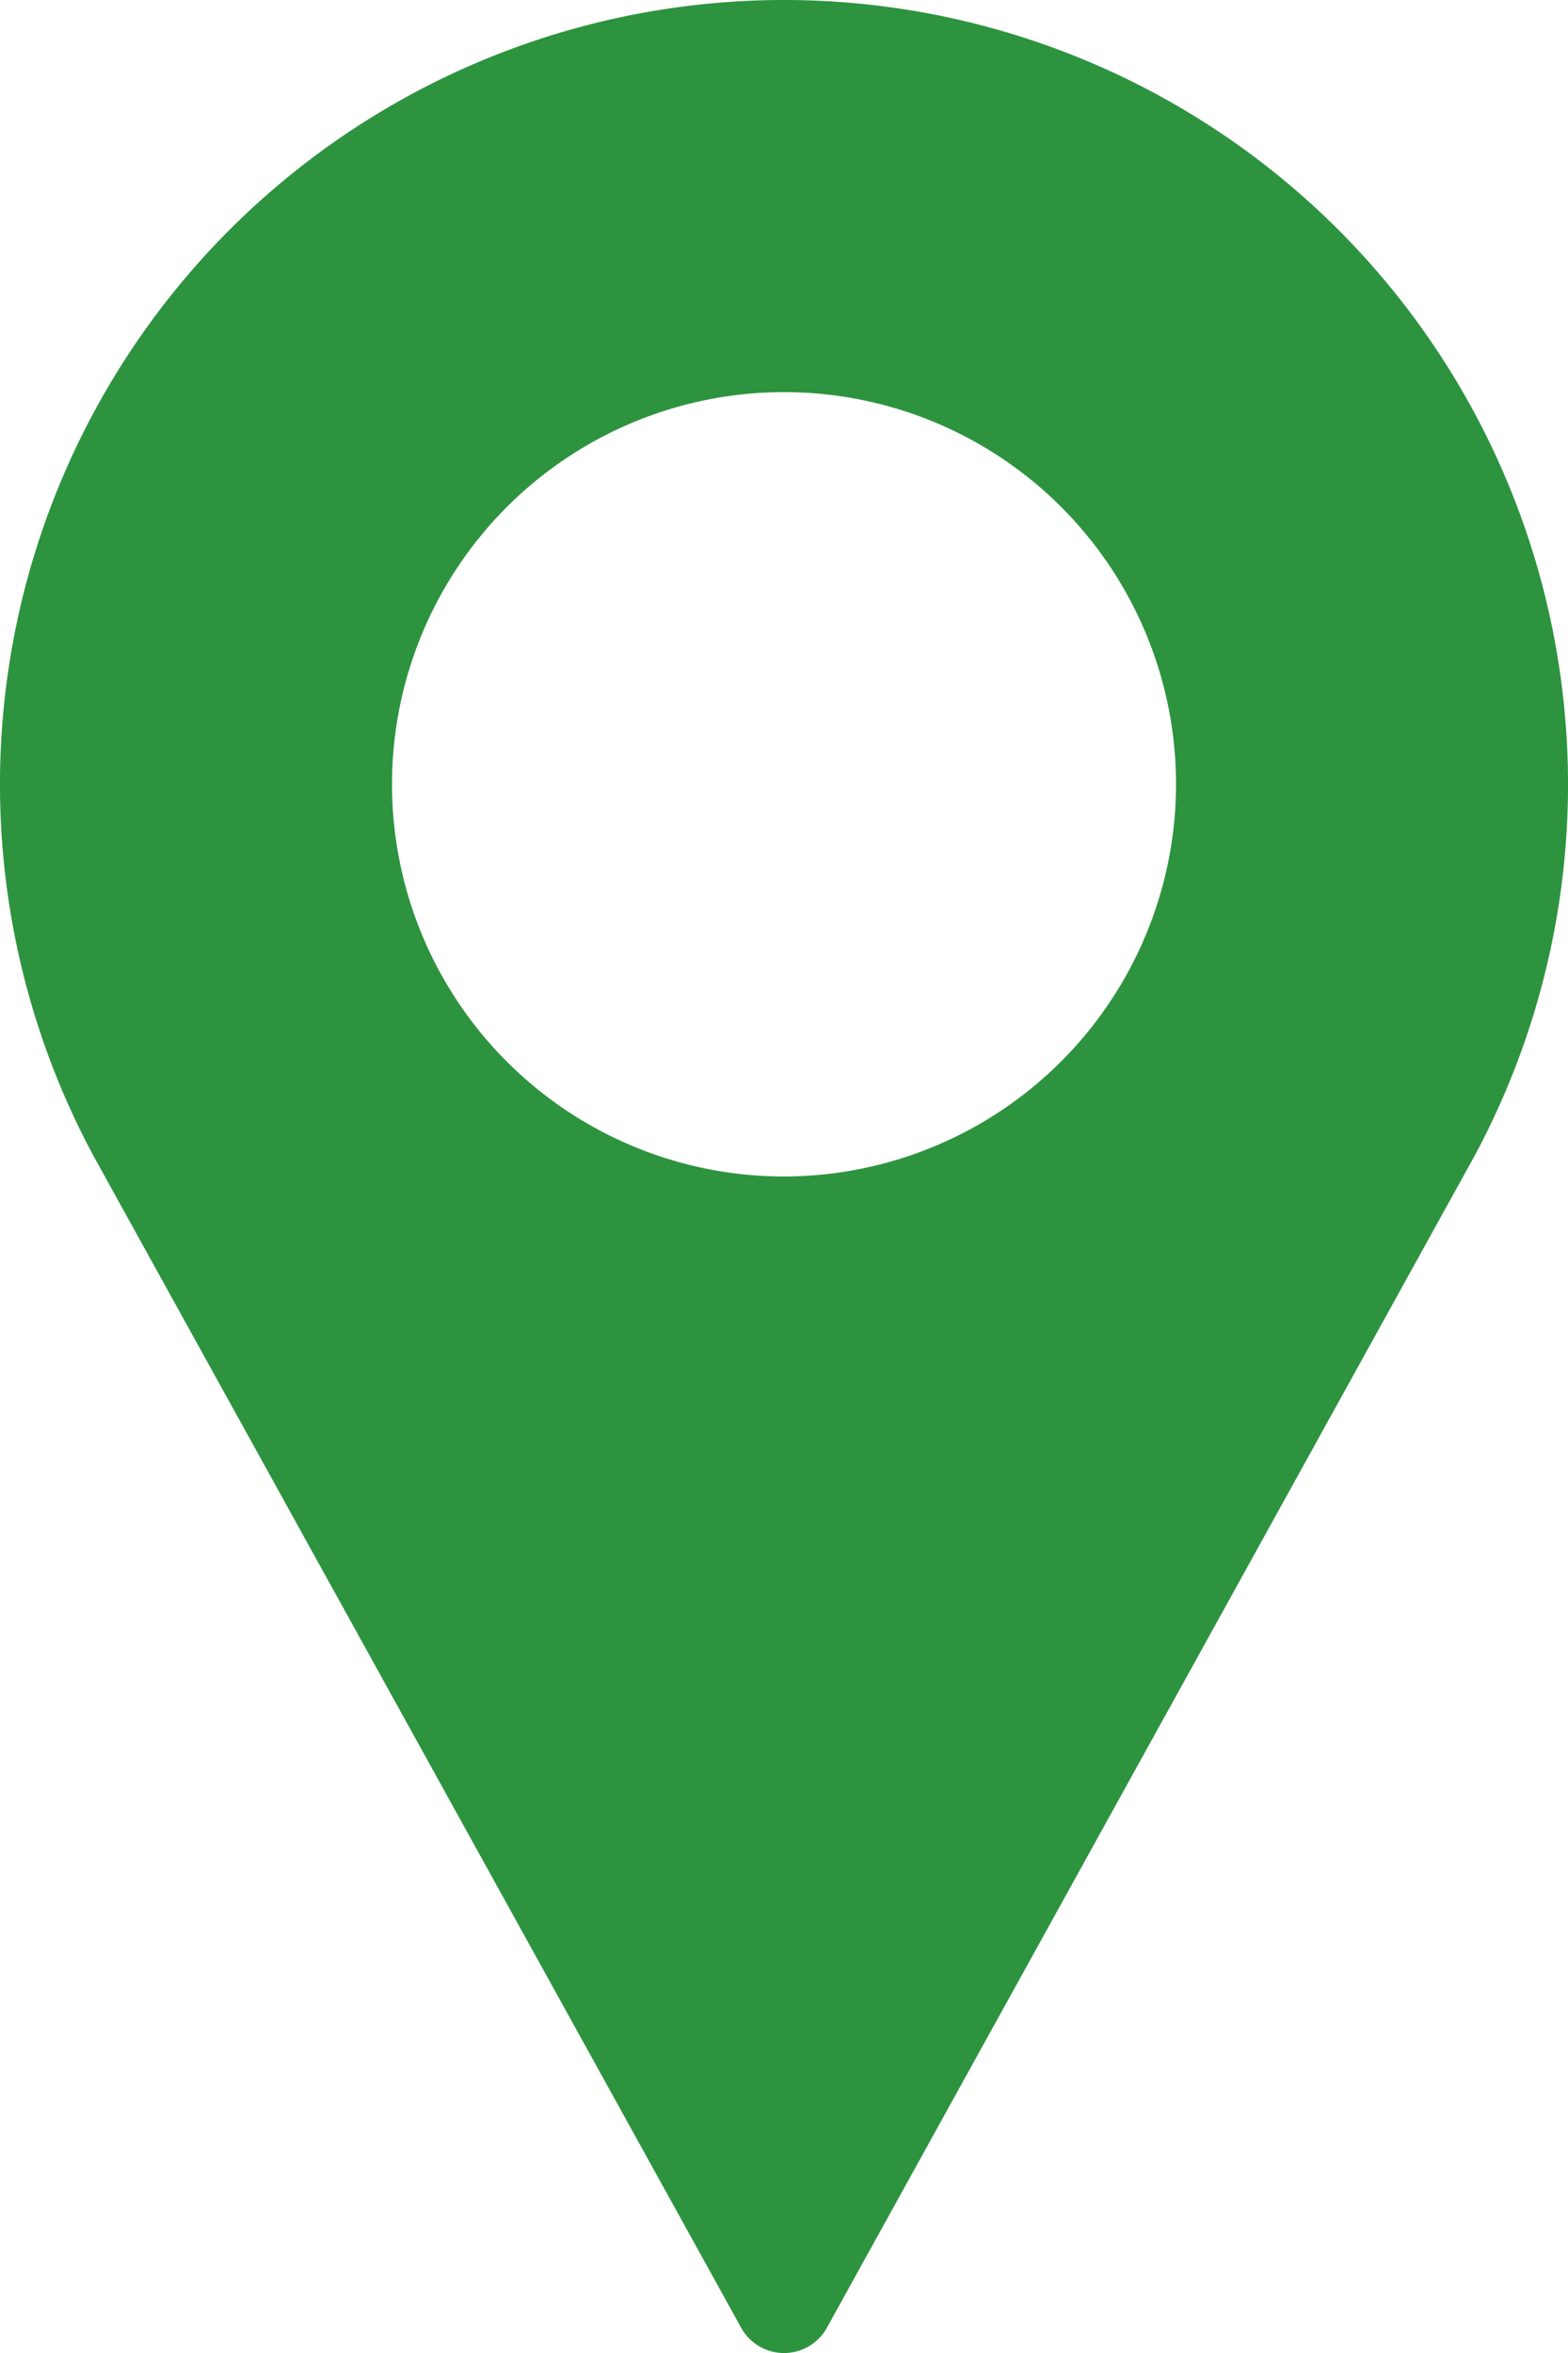 <svg xmlns="http://www.w3.org/2000/svg" width="30.567" height="45.851" viewBox="0 0 30.567 45.851"><defs><style>.a{fill:#2d933f;}</style></defs><path class="a" d="M100.617,0A15.285,15.285,0,0,0,87.168,22.547L99.781,45.358a.955.955,0,0,0,1.672,0L114.07,22.539A15.286,15.286,0,0,0,100.617,0Zm0,22.925a7.642,7.642,0,1,1,7.642-7.642A7.651,7.651,0,0,1,100.617,22.925Z" transform="translate(-85.333)"/></svg>